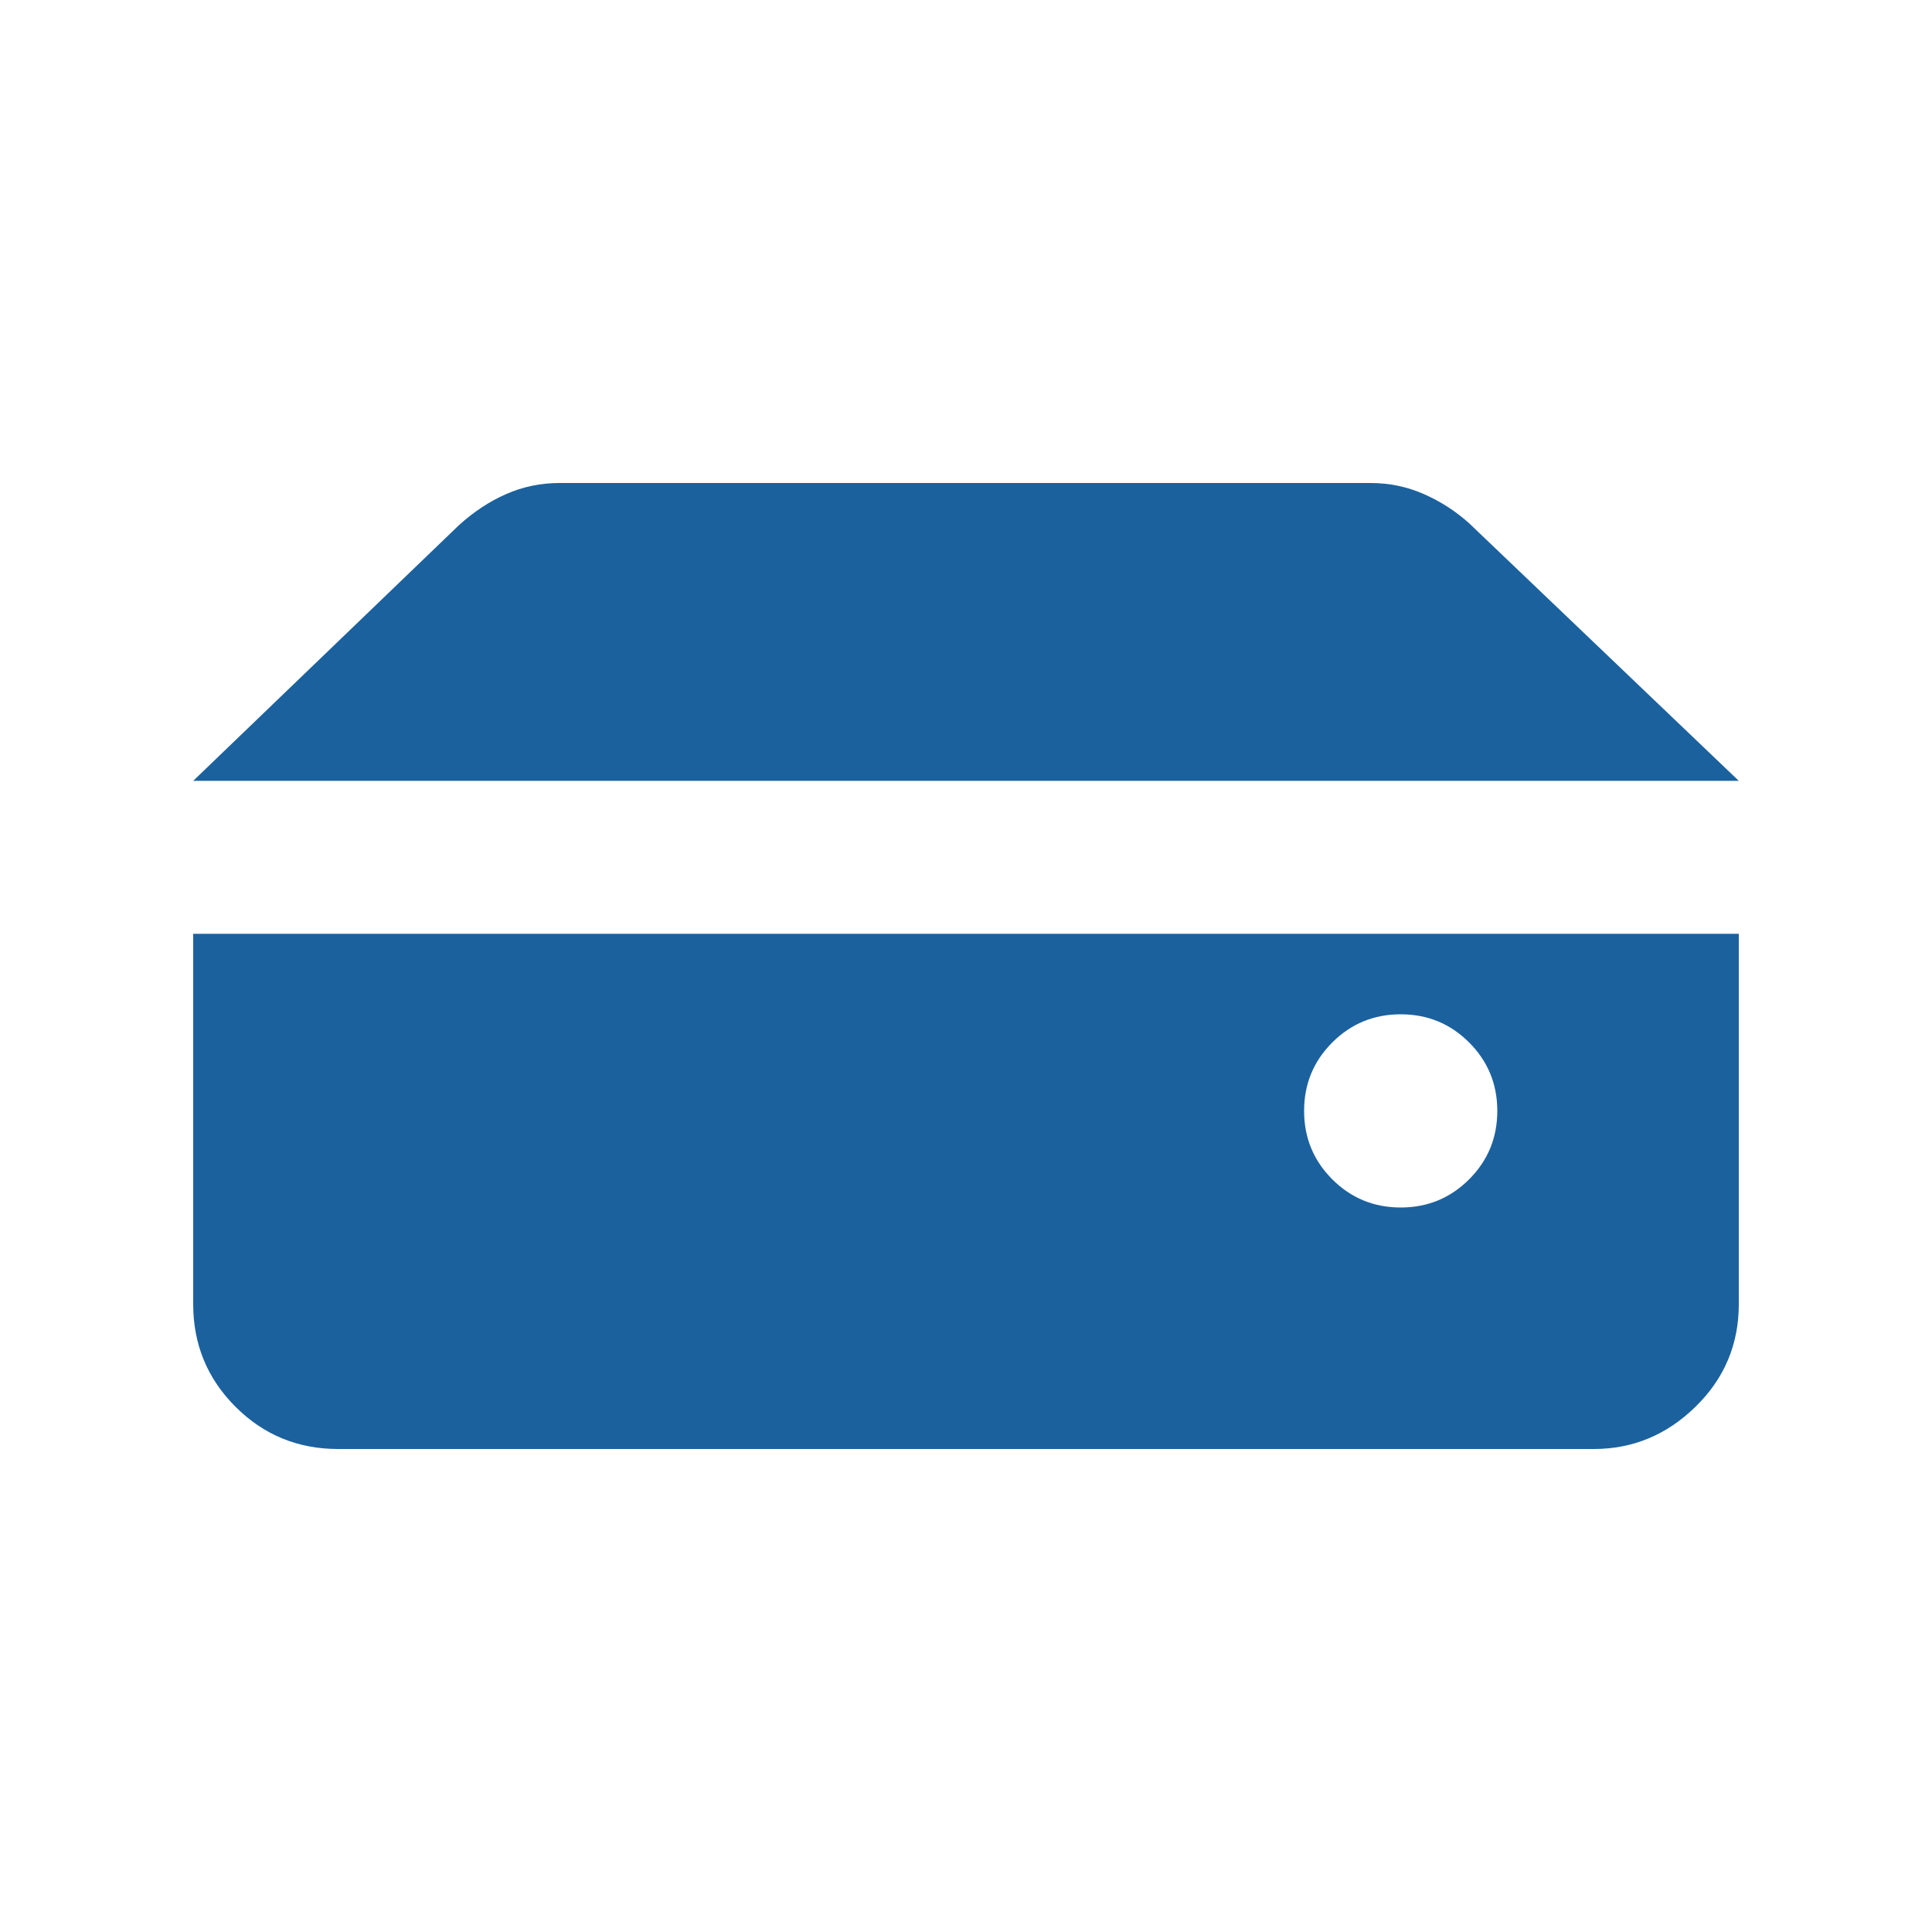<svg xmlns="http://www.w3.org/2000/svg" height="20px" viewBox="0 -960 960 960" width="20px" fill="#1b619e"><path d="M696-360q20 0 34-14t14-34q0-20-14-34t-34-14q-20 0-34 14t-14 34q0 20 14 34t34 14ZM96-572l132-127q11-10 23.5-15.5T278-720h403q14 0 26.5 5.5T730-700l134 128H96Zm72 332q-30 0-51-21t-21-51v-184h768v184q0 30-21.5 51T792-240H168Z"/></svg>
